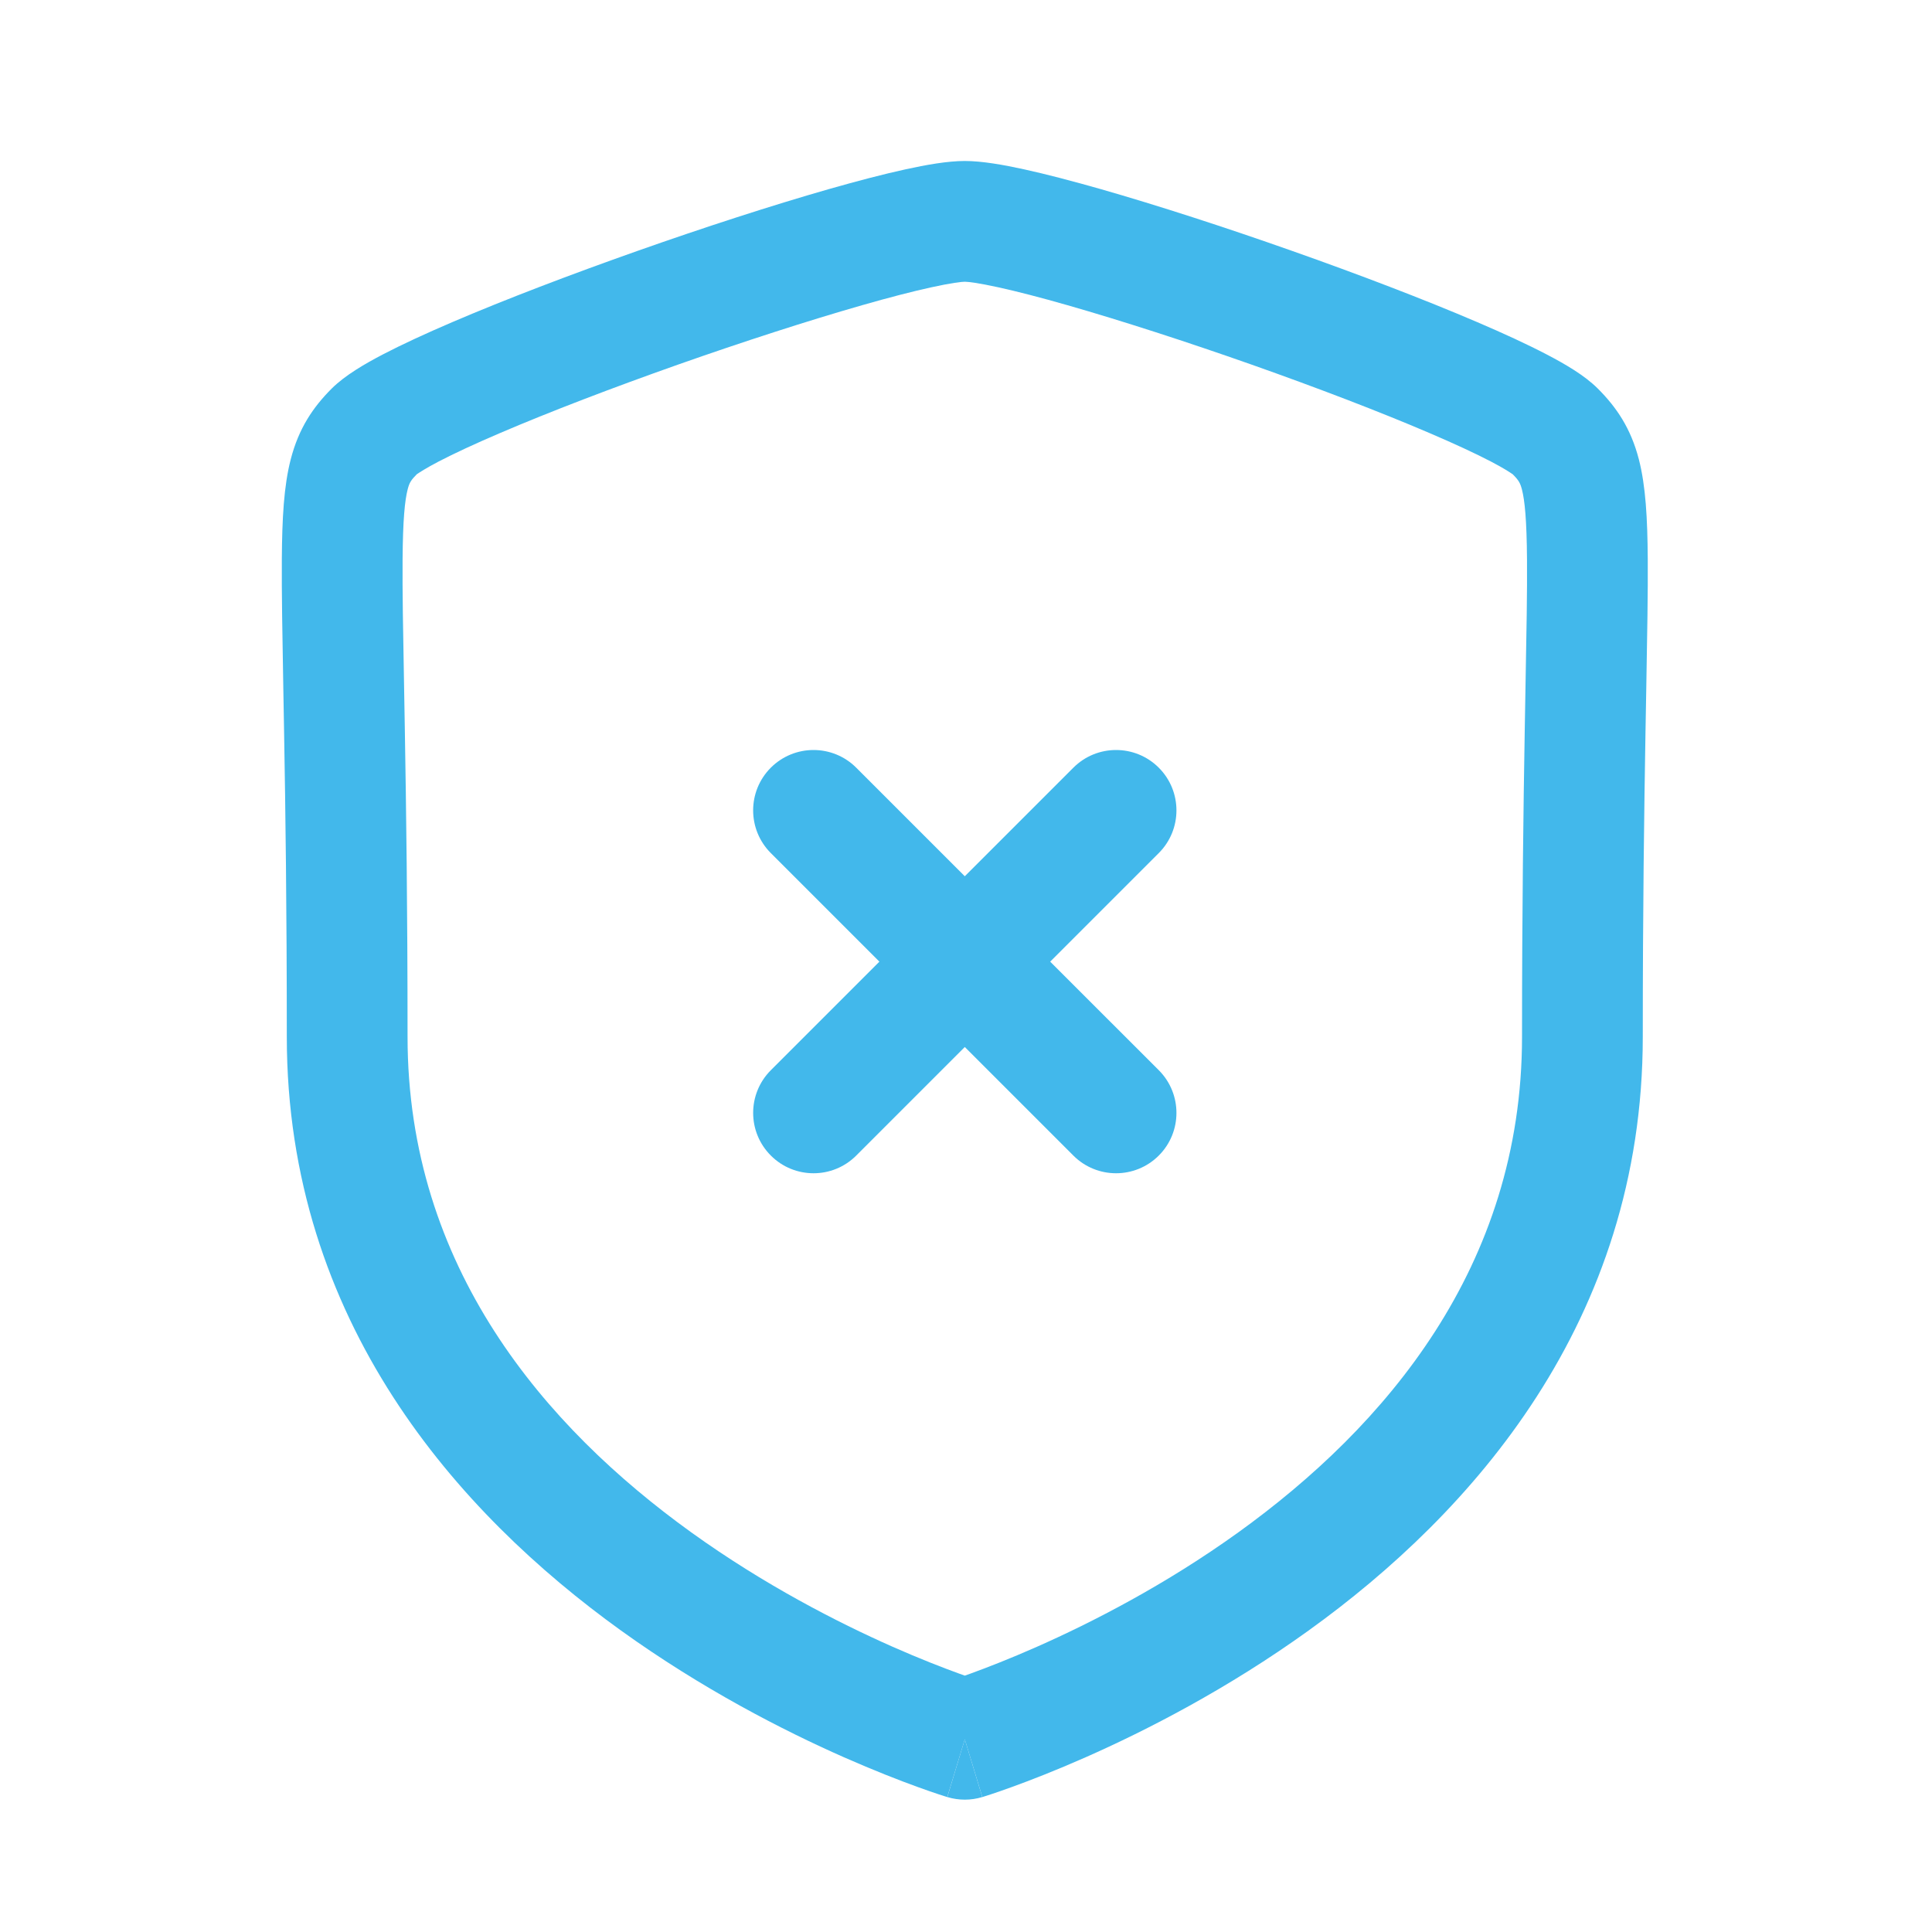 <svg width="40" height="40" viewBox="0 0 40 40" fill="none" xmlns="http://www.w3.org/2000/svg">
<path d="M15.959 15.894C16.448 15.406 17.239 15.406 17.727 15.894L19.975 18.142L22.223 15.894C22.711 15.406 23.503 15.406 23.991 15.894C24.479 16.382 24.479 17.174 23.991 17.662L21.743 19.91L23.991 22.157C24.479 22.645 24.479 23.437 23.991 23.925C23.502 24.413 22.711 24.413 22.223 23.925L19.975 21.677L17.727 23.925C17.239 24.413 16.448 24.413 15.96 23.925C15.471 23.437 15.471 22.645 15.96 22.157L18.207 19.91L15.959 17.662C15.471 17.174 15.471 16.382 15.959 15.894Z" fill="#42B8EB"/>
<path fill-rule="evenodd" clip-rule="evenodd" d="M18.743 3.507C19.17 3.413 19.618 3.333 19.975 3.333C20.332 3.333 20.78 3.413 21.208 3.507C21.665 3.607 22.206 3.749 22.792 3.916C23.966 4.252 25.37 4.707 26.747 5.193C28.122 5.678 29.488 6.199 30.584 6.669C31.131 6.903 31.626 7.131 32.027 7.341C32.382 7.526 32.803 7.766 33.082 8.046C33.467 8.431 33.763 8.865 33.93 9.507C34.073 10.061 34.109 10.734 34.115 11.57C34.12 12.255 34.104 13.137 34.084 14.272C34.079 14.555 34.073 14.854 34.068 15.169C34.041 16.76 34.012 18.806 34.012 21.465C34.012 27.369 30.459 31.335 27.099 33.754C25.412 34.969 23.732 35.828 22.478 36.382C21.85 36.659 21.323 36.863 20.95 36.998C20.764 37.066 20.615 37.116 20.511 37.151C20.459 37.168 20.418 37.181 20.389 37.19L20.354 37.201L20.343 37.205L20.34 37.206L20.338 37.206C20.338 37.206 20.337 37.206 19.975 36.01C19.613 37.206 19.612 37.206 19.612 37.206L19.61 37.206L19.607 37.205L19.596 37.201L19.561 37.19C19.532 37.181 19.491 37.168 19.439 37.151C19.335 37.116 19.186 37.066 19 36.998C18.627 36.863 18.101 36.659 17.472 36.382C16.218 35.828 14.539 34.969 12.851 33.754C9.492 31.335 5.938 27.369 5.938 21.465C5.938 18.806 5.91 16.76 5.882 15.169C5.877 14.852 5.871 14.552 5.866 14.268C5.846 13.135 5.83 12.254 5.835 11.57C5.841 10.734 5.876 10.061 6.02 9.507C6.186 8.866 6.481 8.432 6.865 8.047L6.866 8.046C7.146 7.767 7.567 7.526 7.923 7.34C8.324 7.131 8.819 6.903 9.365 6.669C10.461 6.199 11.828 5.678 13.203 5.193C14.58 4.707 15.984 4.252 17.158 3.916C17.745 3.749 18.285 3.607 18.743 3.507ZM19.975 34.692C20.014 34.678 20.055 34.663 20.099 34.648C20.425 34.529 20.898 34.347 21.468 34.095C22.611 33.589 24.129 32.812 25.638 31.726C28.672 29.541 31.512 26.234 31.512 21.465C31.512 18.787 31.541 16.725 31.568 15.126C31.574 14.801 31.579 14.496 31.584 14.21L31.584 14.208C31.605 13.078 31.62 12.239 31.615 11.589C31.609 10.754 31.568 10.359 31.51 10.134C31.474 9.998 31.443 9.942 31.314 9.814L31.314 9.813C31.32 9.819 31.317 9.818 31.302 9.808C31.263 9.781 31.137 9.696 30.869 9.556C30.546 9.388 30.116 9.188 29.599 8.967C28.569 8.525 27.258 8.024 25.916 7.55C24.574 7.077 23.219 6.639 22.105 6.32C21.546 6.16 21.06 6.034 20.672 5.949C20.254 5.857 20.037 5.833 19.975 5.833C19.913 5.833 19.696 5.857 19.279 5.949C18.89 6.034 18.404 6.16 17.846 6.32C16.731 6.639 15.376 7.077 14.034 7.55C12.692 8.024 11.38 8.525 10.35 8.967C9.833 9.188 9.403 9.388 9.08 9.556C8.811 9.697 8.685 9.782 8.645 9.808C8.631 9.818 8.628 9.82 8.634 9.814C8.506 9.942 8.475 9.997 8.44 10.133C8.382 10.358 8.341 10.753 8.335 11.588C8.33 12.238 8.345 13.075 8.366 14.203C8.371 14.491 8.376 14.798 8.382 15.126C8.409 16.725 8.438 18.787 8.438 21.465C8.438 26.234 11.278 29.541 14.312 31.726C15.822 32.812 17.339 33.589 18.482 34.095C19.052 34.347 19.525 34.529 19.852 34.648C19.895 34.663 19.937 34.678 19.975 34.692ZM19.612 34.814C19.611 34.814 19.611 34.814 19.612 34.814V34.814Z" fill="#42B8EB"/>
<path d="M19.975 36.01L20.337 37.206C20.101 37.278 19.849 37.278 19.613 37.206L19.975 36.01Z" fill="#42B8EB"/>
</svg>